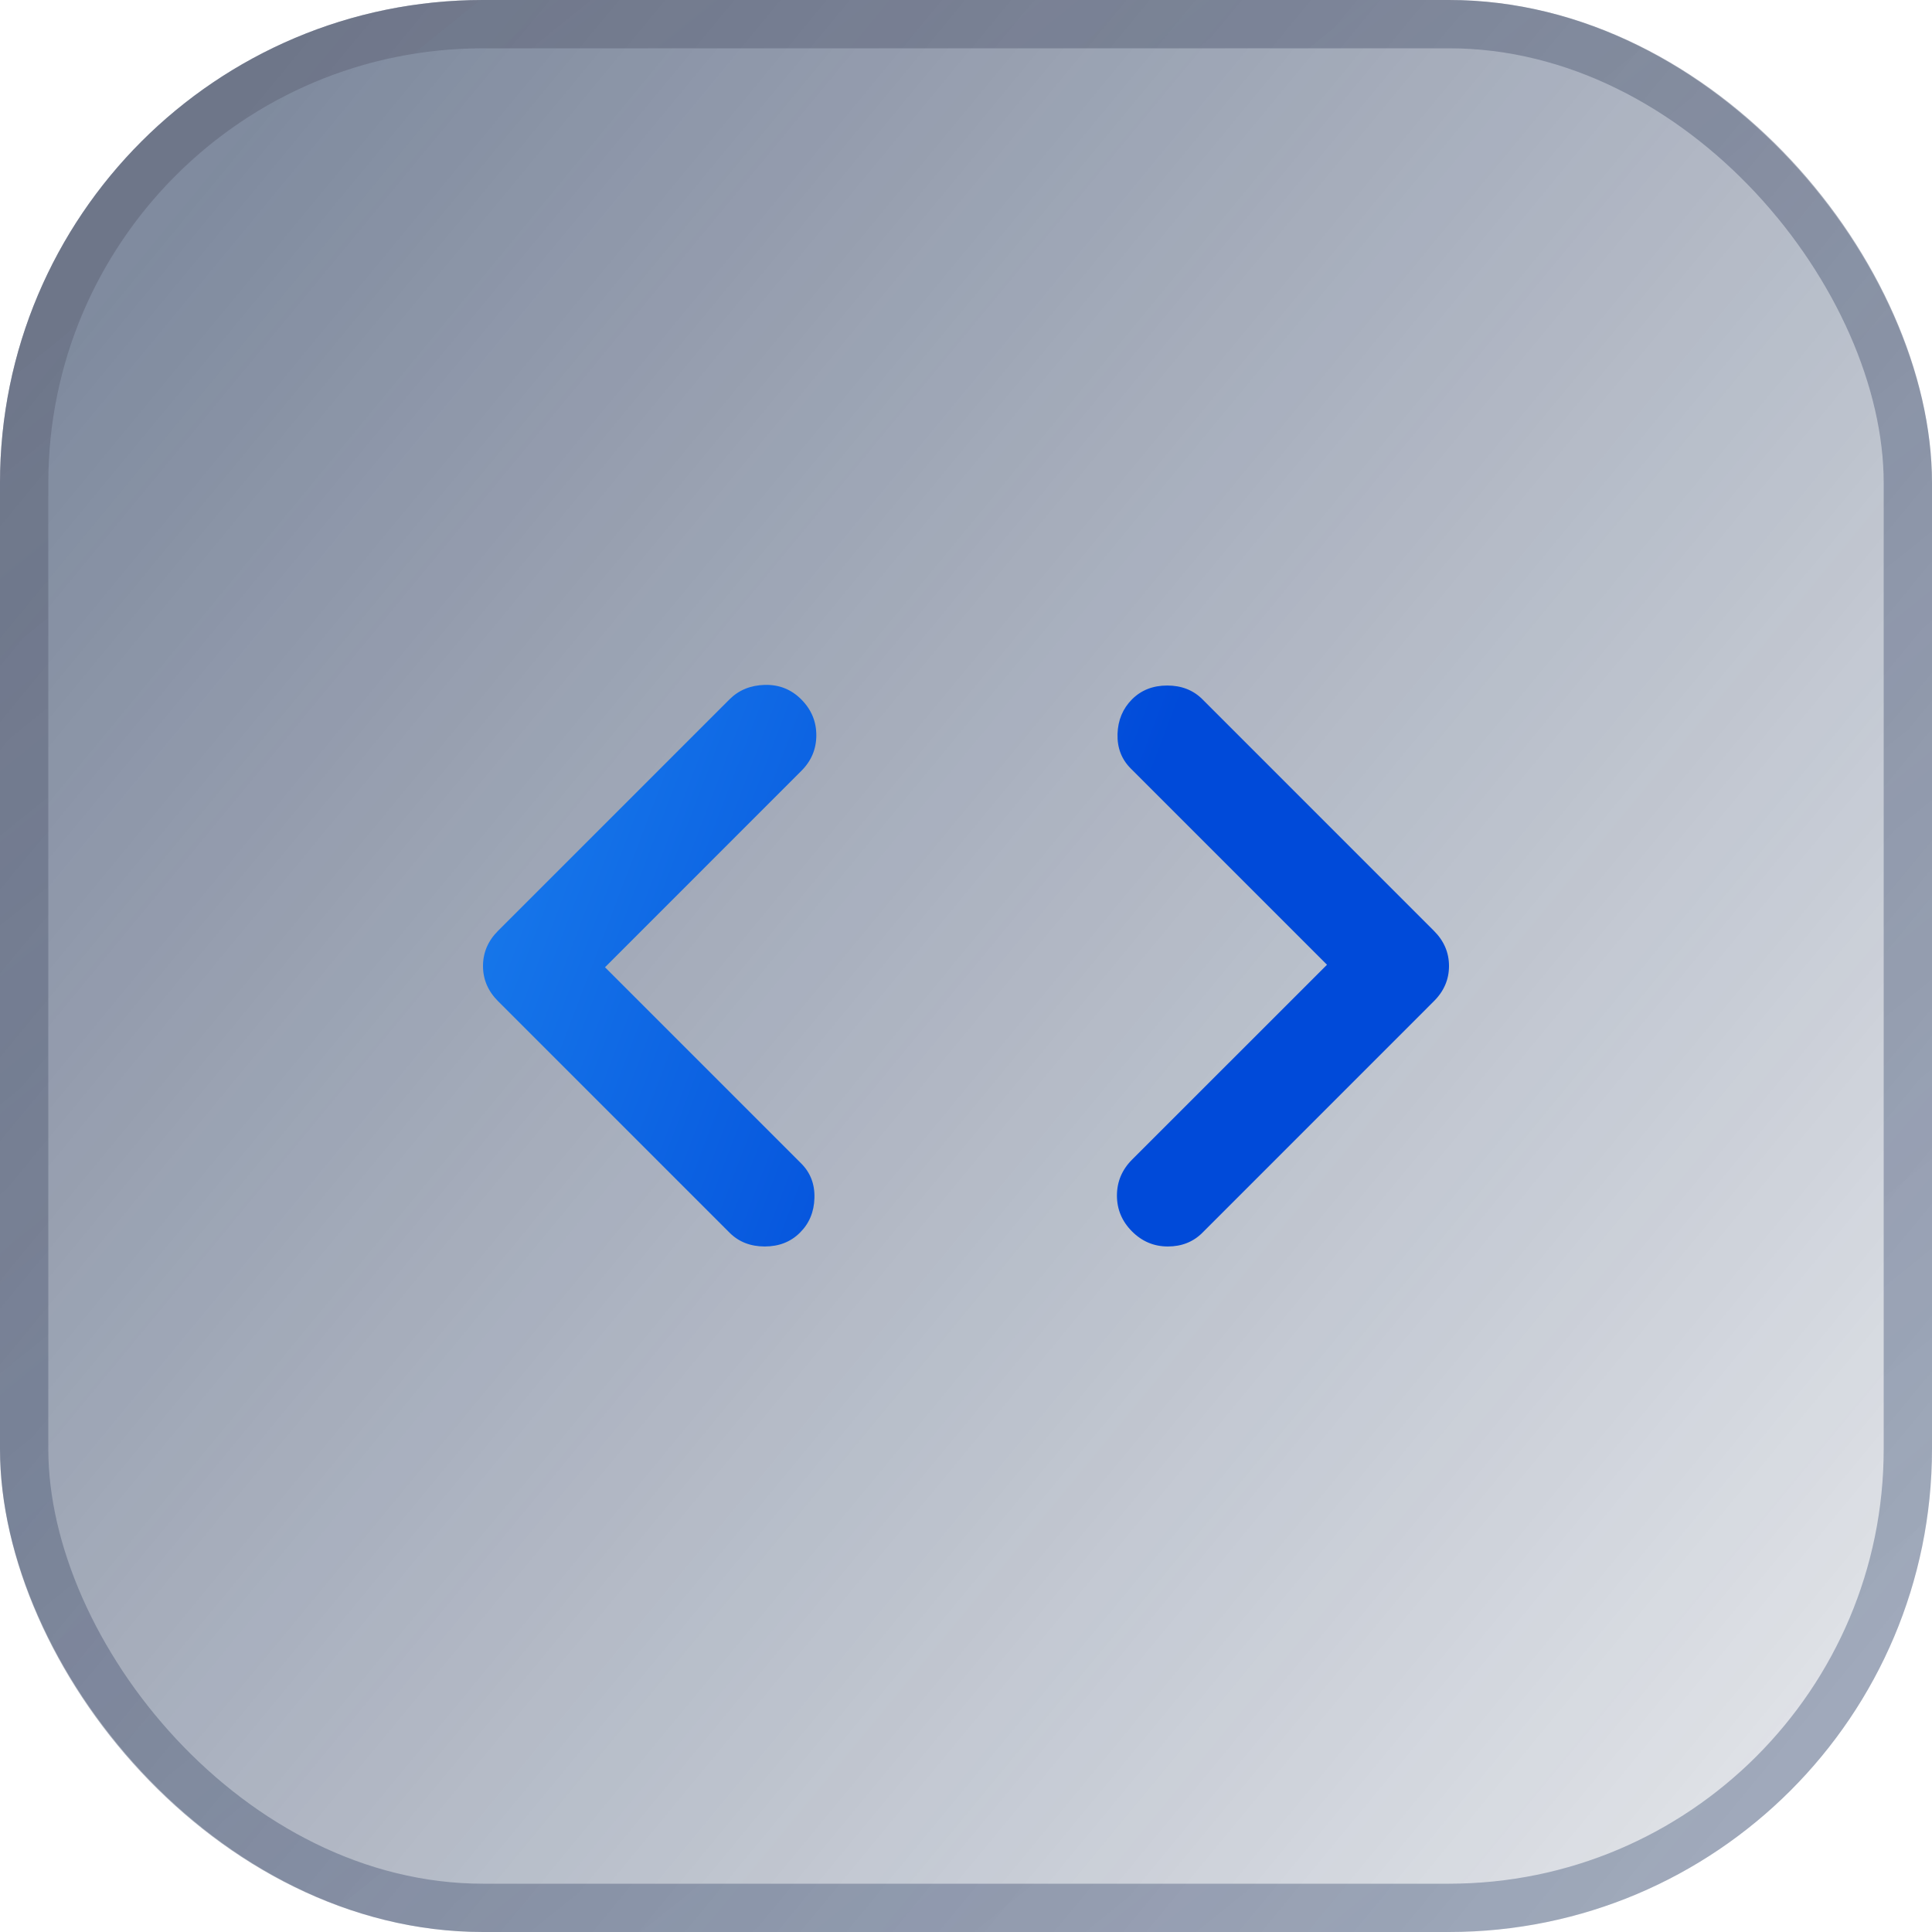 <svg width="40" height="40" viewBox="0 0 40 40" fill="none" xmlns="http://www.w3.org/2000/svg">
<g opacity="0.8">
<rect width="40" height="40" rx="10" fill="url(#paint0_linear_5008_82860)"/>
<rect x="0.5" y="0.5" width="39" height="39" rx="9.5" stroke="url(#paint1_linear_5008_82860)" stroke-opacity="0.5"/>
</g>
<path d="M24.896 25.521C24.705 25.712 24.466 25.807 24.179 25.807C23.892 25.807 23.645 25.703 23.437 25.495C23.229 25.286 23.125 25.039 23.125 24.753C23.125 24.467 23.229 24.219 23.437 24.01L27.474 19.974L23.411 15.911C23.22 15.72 23.129 15.482 23.137 15.196C23.146 14.91 23.246 14.671 23.437 14.479C23.628 14.288 23.871 14.193 24.166 14.193C24.462 14.193 24.705 14.288 24.896 14.479L29.687 19.271C29.896 19.479 30 19.722 30 20C30 20.278 29.896 20.521 29.687 20.729L24.896 25.521ZM15.104 25.521L10.312 20.729C10.104 20.521 10 20.278 10 20C10 19.722 10.104 19.479 10.312 19.271L15.104 14.479C15.295 14.288 15.538 14.188 15.833 14.18C16.128 14.172 16.38 14.271 16.588 14.479C16.797 14.688 16.901 14.935 16.901 15.222C16.901 15.509 16.797 15.756 16.588 15.963L12.526 20.026L16.588 24.088C16.779 24.279 16.871 24.518 16.862 24.805C16.854 25.092 16.754 25.331 16.562 25.521C16.371 25.712 16.128 25.807 15.833 25.807C15.538 25.807 15.295 25.712 15.104 25.521Z" fill="url(#paint2_linear_5008_82860)"/>
<defs>
<linearGradient id="paint0_linear_5008_82860" x1="2.667" y1="4.878" x2="39.614" y2="35.381" gradientUnits="userSpaceOnUse">
<stop stop-color="#0D2147" stop-opacity="0.66"/>
<stop offset="1" stop-color="#0B2049" stop-opacity="0.15"/>
</linearGradient>
<linearGradient id="paint1_linear_5008_82860" x1="7.657" y1="1.829" x2="35.429" y2="36.229" gradientUnits="userSpaceOnUse">
<stop stop-color="#353C54"/>
<stop offset="1" stop-color="#071F4E" stop-opacity="0.76"/>
</linearGradient>
<linearGradient id="paint2_linear_5008_82860" x1="10" y1="15.016" x2="30.54" y2="22.826" gradientUnits="userSpaceOnUse">
<stop stop-color="#197CEC"/>
<stop offset="0.609" stop-color="#004AD9"/>
</linearGradient>
</defs>
</svg>
